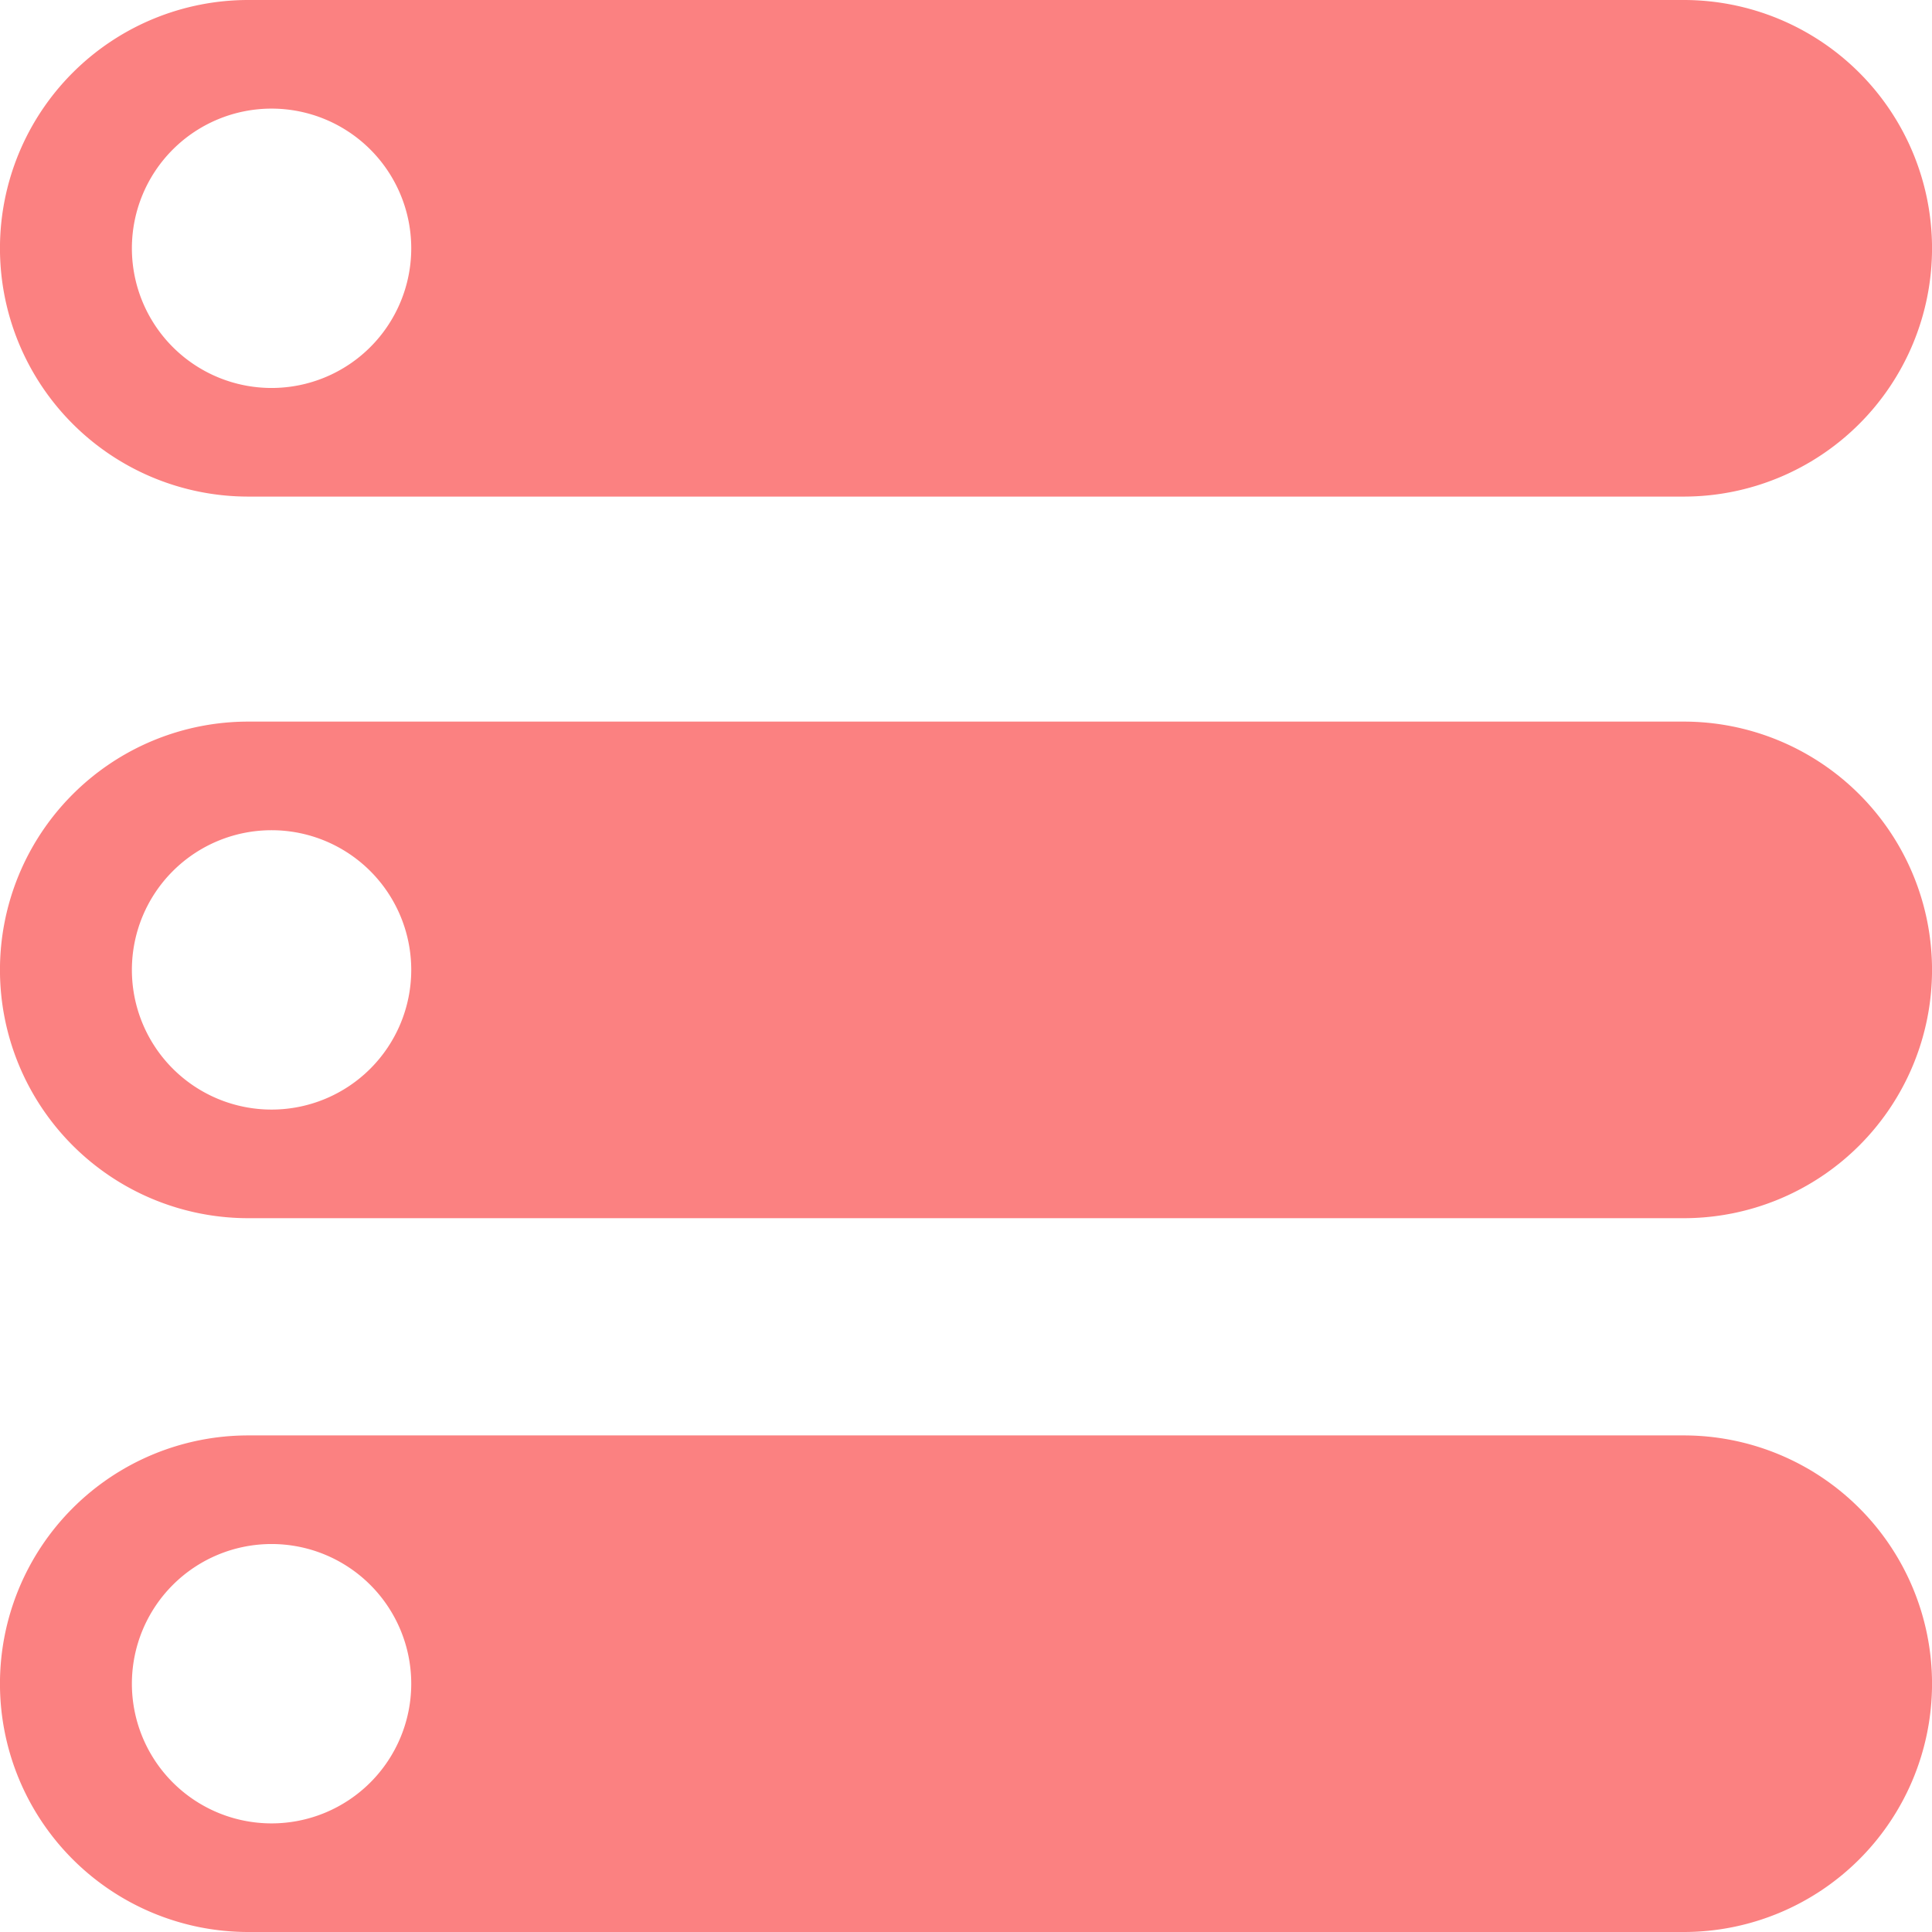 <svg xmlns="http://www.w3.org/2000/svg" width="32" height="32" viewBox="0 0 32 32">
    <g fill="#FB8181" fill-rule="evenodd">
        <path d="M4.112 0h23.776a4.112 4.112 0 0 1 0 8.225H4.112a4.112 4.112 0 1 1 0-8.225zm.386 6.426a2.313 2.313 0 1 0 0-4.627 2.313 2.313 0 0 0 0 4.627zM4.112 11.952h23.776a4.112 4.112 0 0 1 0 8.225H4.112a4.112 4.112 0 0 1 0-8.225zm.386 6.426a2.313 2.313 0 1 0 0-4.627 2.313 2.313 0 0 0 0 4.627zM4.112 23.775h23.776a4.112 4.112 0 0 1 0 8.225H4.112a4.112 4.112 0 0 1 0-8.225zm.386 6.426a2.313 2.313 0 1 0 0-4.627 2.313 2.313 0 0 0 0 4.627z"/>
    </g>
</svg>